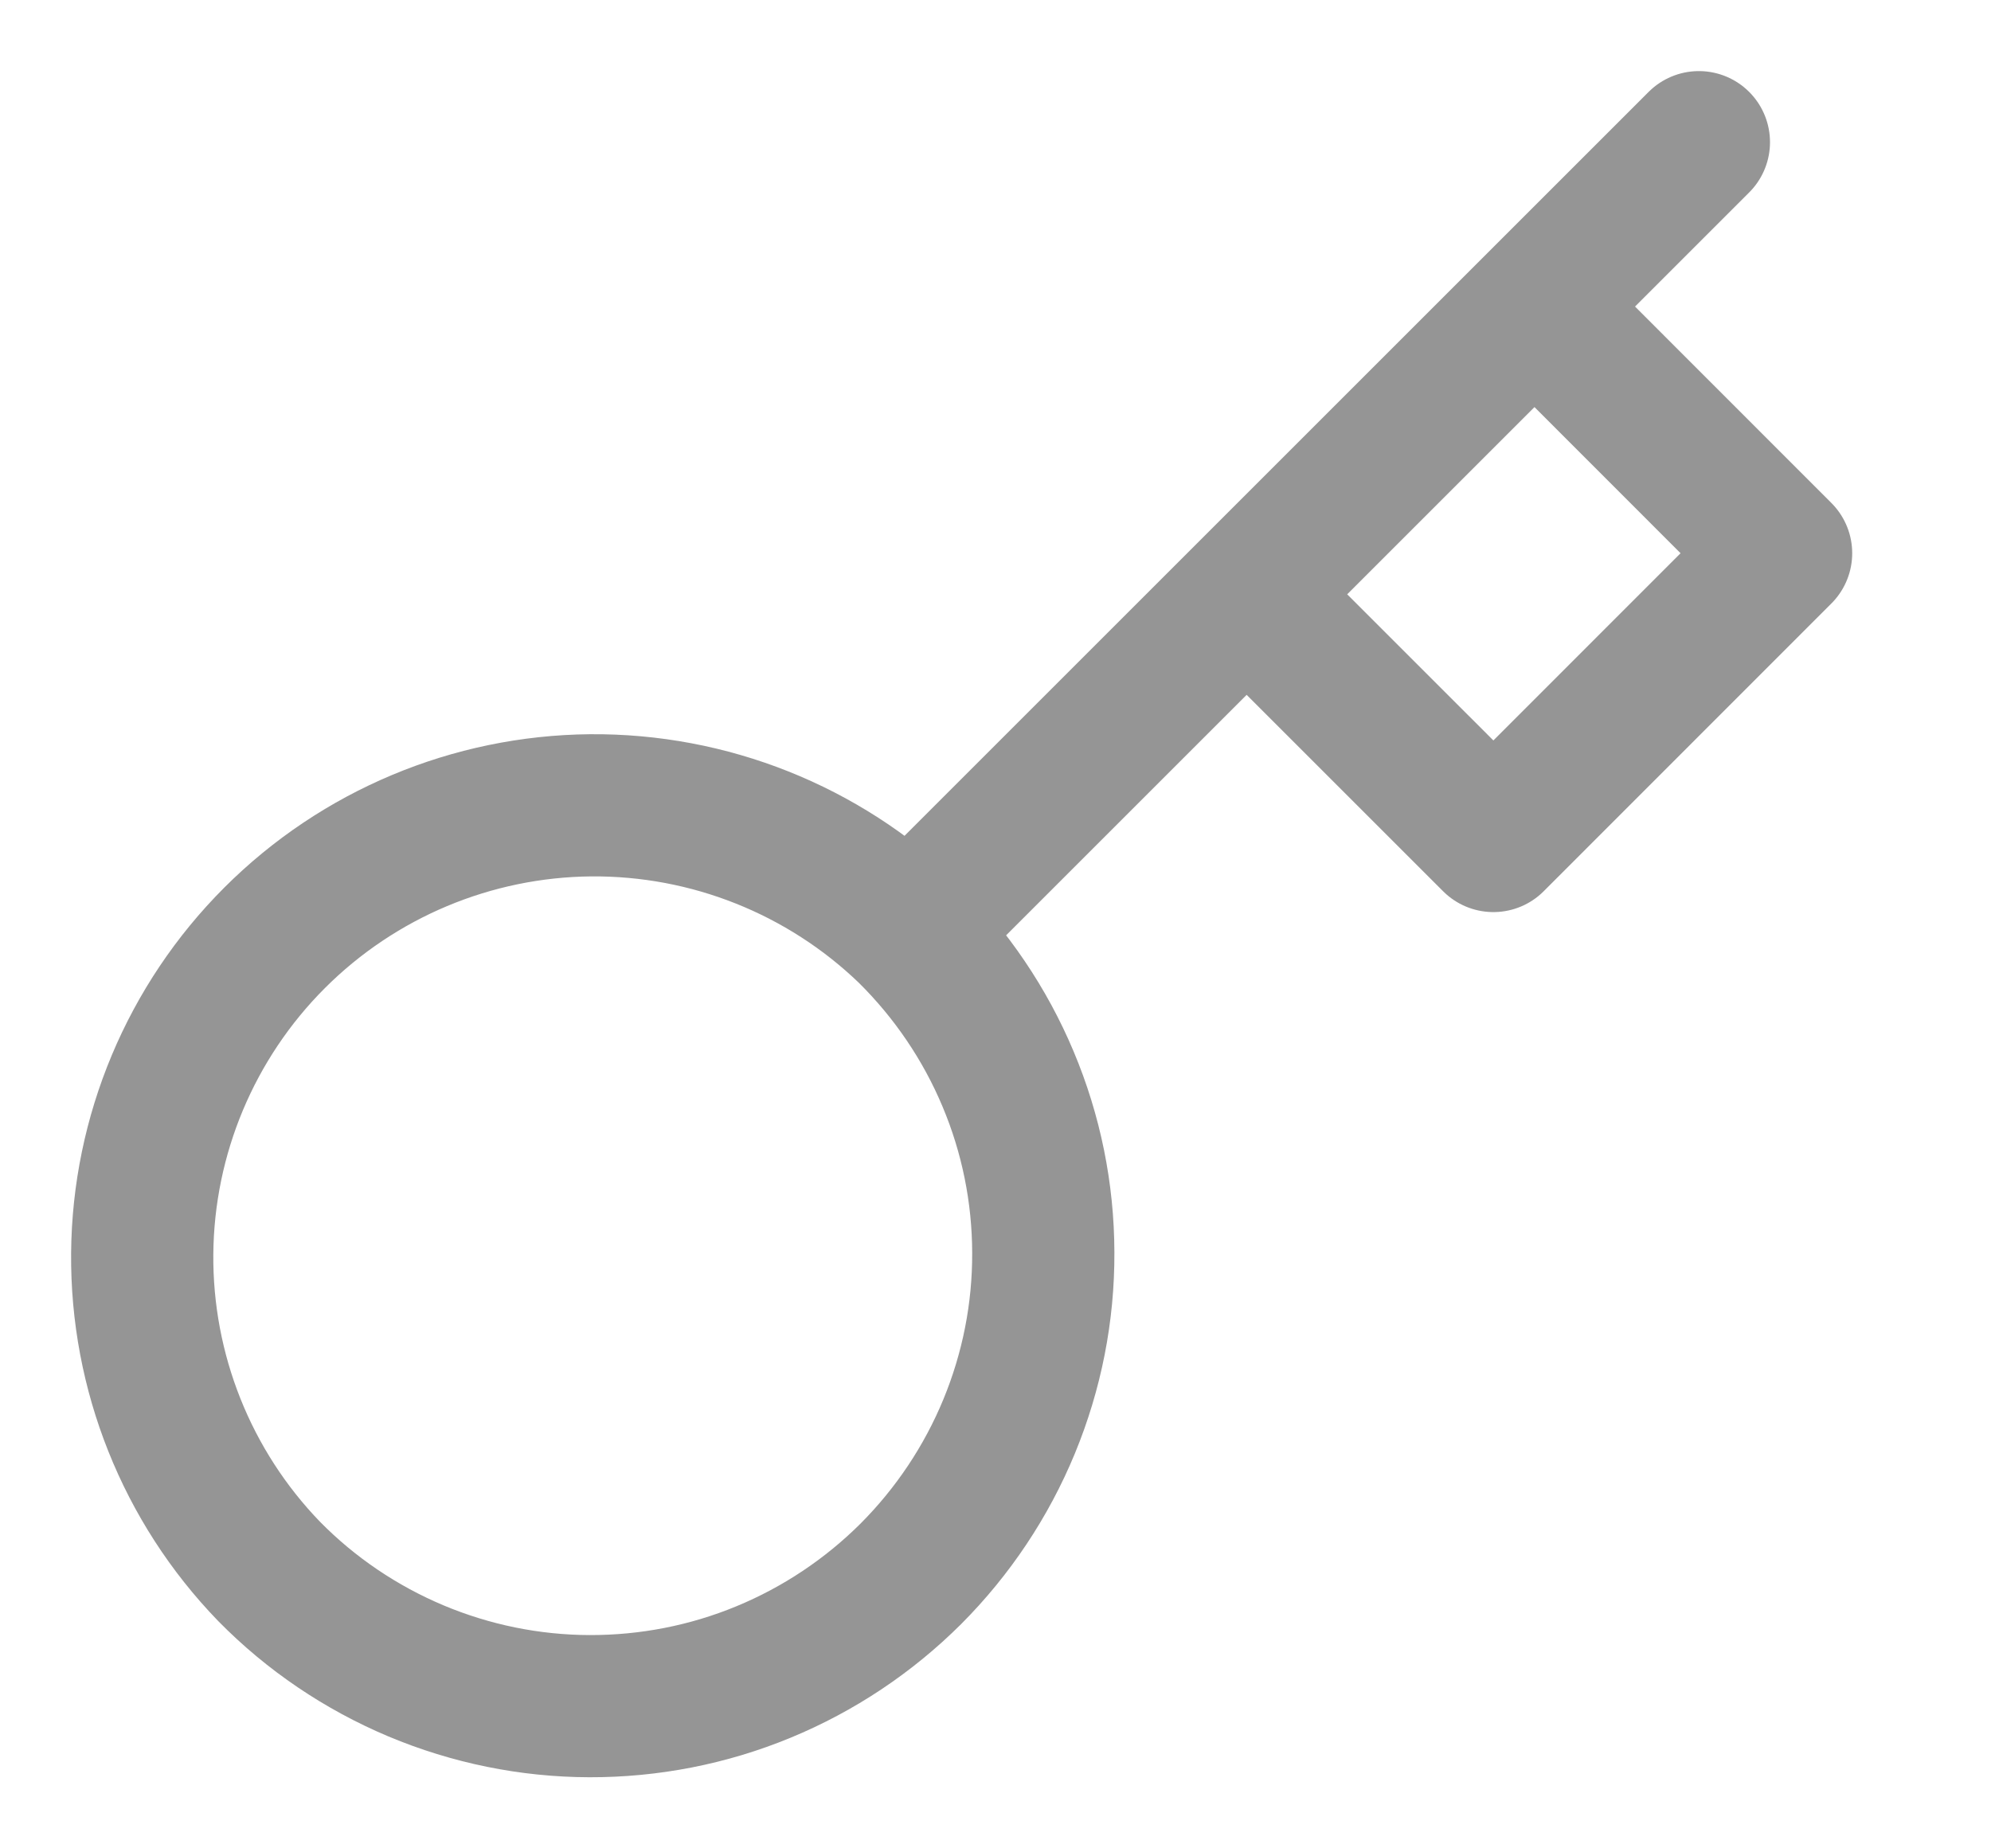 <svg width="14" height="13" viewBox="0 0 14 13" fill="none" xmlns="http://www.w3.org/2000/svg">
<path d="M11.946 1L10.79 2.156M10.79 2.156L12.524 3.891L10.501 5.915L8.766 4.18M10.79 2.156L8.766 4.18M6.39 6.556C6.688 6.851 6.926 7.202 7.088 7.588C7.251 7.975 7.335 8.39 7.336 8.809C7.338 9.229 7.256 9.644 7.096 10.032C6.936 10.42 6.701 10.772 6.405 11.069C6.108 11.365 5.756 11.6 5.368 11.76C4.981 11.92 4.565 12.001 4.146 12C3.726 11.999 3.311 11.914 2.925 11.752C2.538 11.589 2.187 11.352 1.893 11.053C1.313 10.454 0.993 9.65 1 8.817C1.007 7.983 1.342 7.185 1.931 6.596C2.521 6.006 3.319 5.672 4.152 5.664C4.986 5.657 5.79 5.977 6.39 6.556ZM6.39 6.556L8.766 4.18" stroke="#959595" stroke-linecap="round" stroke-linejoin="round"/>
</svg>
